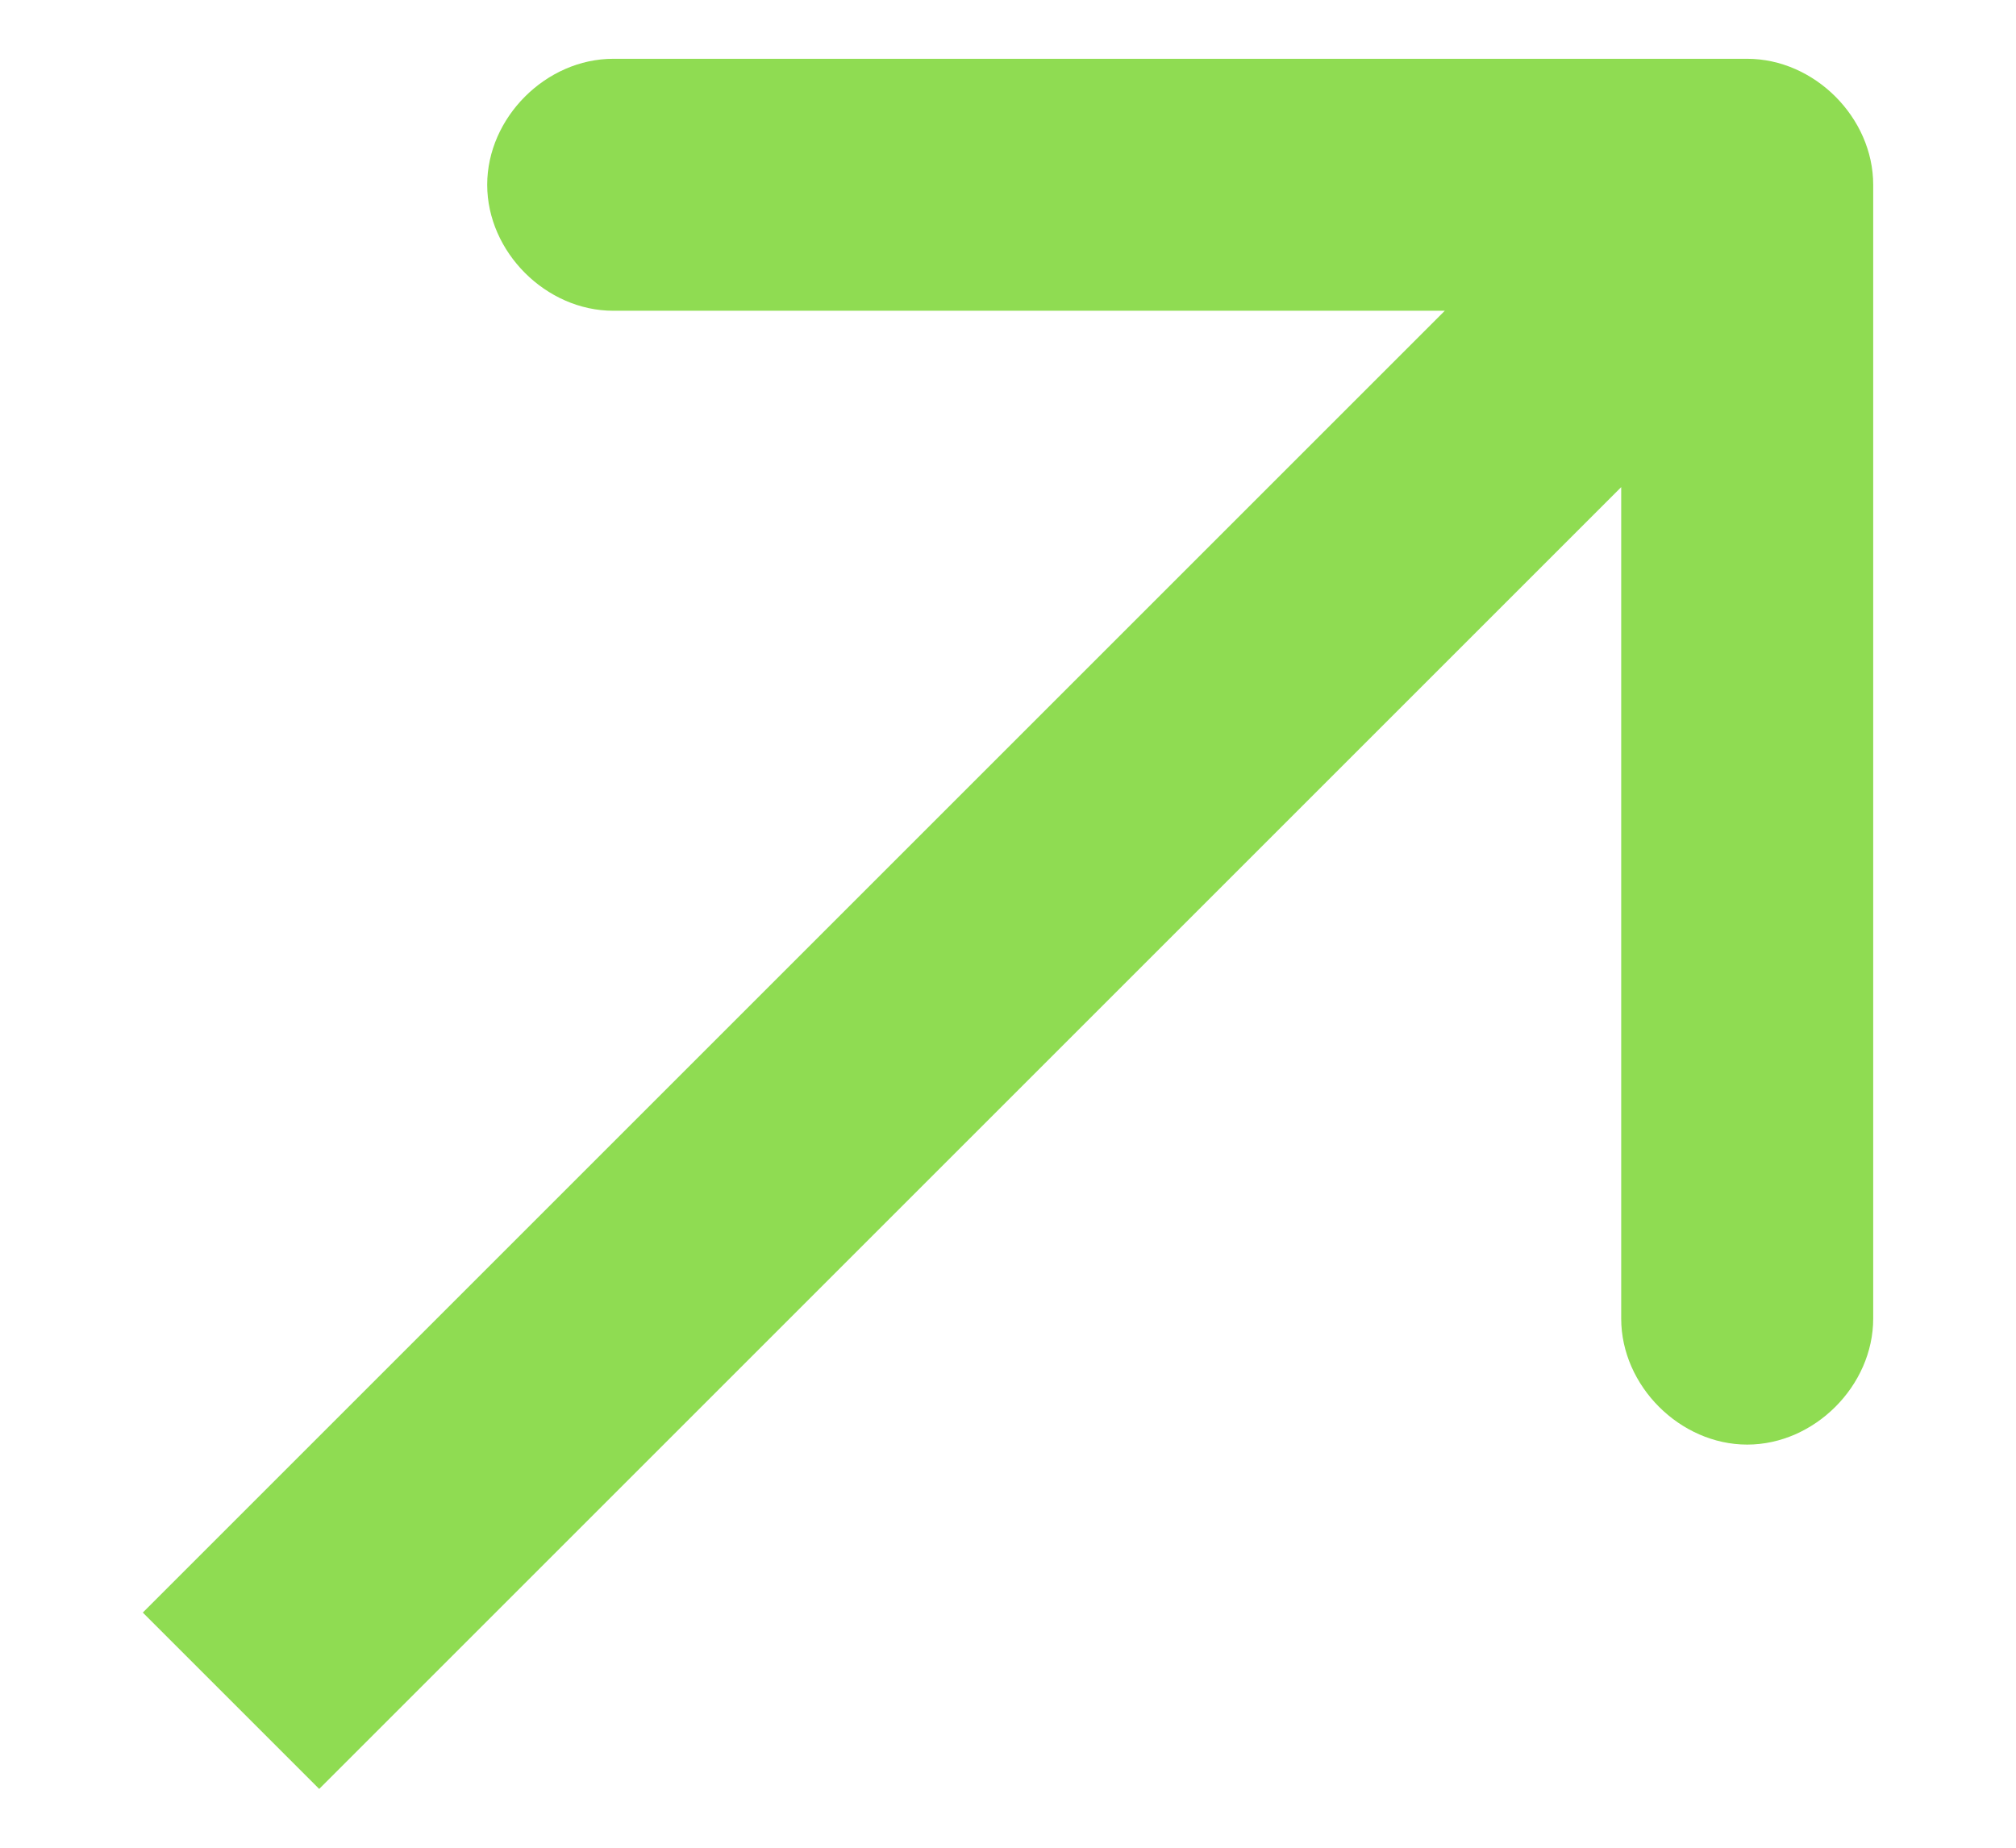 <?xml version="1.0" encoding="utf-8"?>
<!-- Generator: Adobe Illustrator 24.0.0, SVG Export Plug-In . SVG Version: 6.00 Build 0)  -->
<svg version="1.1" xmlns="http://www.w3.org/2000/svg" xmlns:xlink="http://www.w3.org/1999/xlink" x="0px" y="0px"
	 viewBox="0 0 24 22" style="enable-background:new 0 0 24 22;" xml:space="preserve">
<style type="text/css">
	.st0{display:none;}
	.st1{display:inline;fill:none;}
	.st2{display:inline;fill:#2F2F2F;}
	.st3{fill:#8FDC52;}
</style>
<g id="Capa_1" class="st0">
	<path class="st1" d="M18.5,2c-2.4,0-4.4,1.9-4.4,4.3c0,2.4,2,4.4,4.4,4.4c2.4,0,4.4-1.9,4.4-4.3C22.9,3.9,20.9,2,18.5,2z"/>
	<path class="st1" d="M28,8.9c-1.5,0-2.8,1.2-2.8,2.8c0,1.5,1.3,2.8,2.8,2.8s2.8-1.2,2.8-2.8C30.8,10.1,29.5,8.9,28,8.9z"/>
	<path class="st2" d="M32.7,16.4c-0.7-0.7-1.6-1.2-2.5-1.6c1-0.7,1.7-1.8,1.7-3.1c0-2.1-1.7-3.8-3.8-3.8s-3.8,1.7-3.8,3.8
		c0,0.3,0,0.5,0.1,0.7c-0.7-0.5-1.5-0.9-2.3-1.1c1.6-1.1,2.6-2.9,2.6-4.9c0-3.3-2.7-6-6-6s-6,2.7-6,6c0,2,1,3.8,2.6,4.9
		c-0.8,0.3-1.6,0.7-2.3,1.2c0-0.2,0.1-0.5,0.1-0.7c0-2.1-1.7-3.8-3.8-3.8s-3.8,1.7-3.8,3.8c0,1.3,0.7,2.4,1.7,3.1
		c-0.9,0.3-1.8,0.8-2.5,1.6c-1.3,1.2-1.9,2.9-1.9,4.6h1c0-3.1,2.5-5.5,5.6-5.5c0.2,0,0.4,0,0.7,0c0,0-0.3,0.5-0.5,0.8
		c-0.7,1.4-1.1,3-1.1,4.7h1.6c0-1.3,0.3-2.5,0.8-3.5c0.1-0.3,0.3-0.7,0.5-1c1.5-2.5,4.3-4.2,7.5-4.2c2.6,0,4.9,1.1,6.5,2.8
		c0.2,0.3,0.5,0.5,0.7,0.8c1,1.4,1.6,3.2,1.6,5h1.6c0-2-0.6-3.9-1.6-5.5c0.2,0,0.4,0,0.7,0c3.1,0,5.6,2.5,5.6,5.5h1
		C34.6,19.2,33.9,17.6,32.7,16.4z M9,14.4c-1.5,0-2.8-1.2-2.8-2.8c0-1.5,1.3-2.8,2.8-2.8s2.8,1.2,2.8,2.8
		C11.8,13.2,10.6,14.4,9,14.4z M18.5,10.7c-2.4,0-4.4-2-4.4-4.4c0-2.4,2-4.3,4.4-4.3c2.4,0,4.4,2,4.4,4.4
		C22.9,8.7,20.9,10.7,18.5,10.7z M28,14.4c-1.5,0-2.8-1.2-2.8-2.8c0-1.5,1.3-2.8,2.8-2.8s2.8,1.2,2.8,2.8
		C30.8,13.2,29.5,14.4,28,14.4z"/>
</g>
<g id="Capa_2" class="st0">
	<path class="st2" d="M11.9,11c-2.6,0-4.6-1.9-4.6-4.3c0-2.4,2.1-4.3,4.6-4.3c2.6,0,4.6,1.9,4.6,4.3S14.4,11,11.9,11z M19.6,14
		c-1.2-1.1-2.6-1.9-4.2-2.4c1.7-1.1,2.8-2.8,2.8-4.8c0-3.3-2.9-5.9-6.4-5.9c-3.5,0-6.4,2.6-6.4,5.9c0,2,1.1,3.8,2.8,4.8
		c-1.6,0.5-3,1.3-4.2,2.5c-2.1,1.9-3.2,4.5-3.2,7.2h1.7c0-4.7,4.2-8.6,9.3-8.6c5.1,0,9.3,3.8,9.3,8.6h1.7
		C22.9,18.5,21.7,15.9,19.6,14z"/>
</g>
<g id="Capa_3">
	<path class="st3" d="M20.8,0.7H7.3c-0.8,0-1.5,0.7-1.5,1.5c0,0.8,0.7,1.5,1.5,1.5h9.9L1.7,19.2l2.1,2.1L19.3,5.8v9.9
		c0,0.8,0.7,1.5,1.5,1.5c0.8,0,1.5-0.7,1.5-1.5V2.2C22.3,1.4,21.6,0.7,20.8,0.7z"/>
</g>
</svg>
